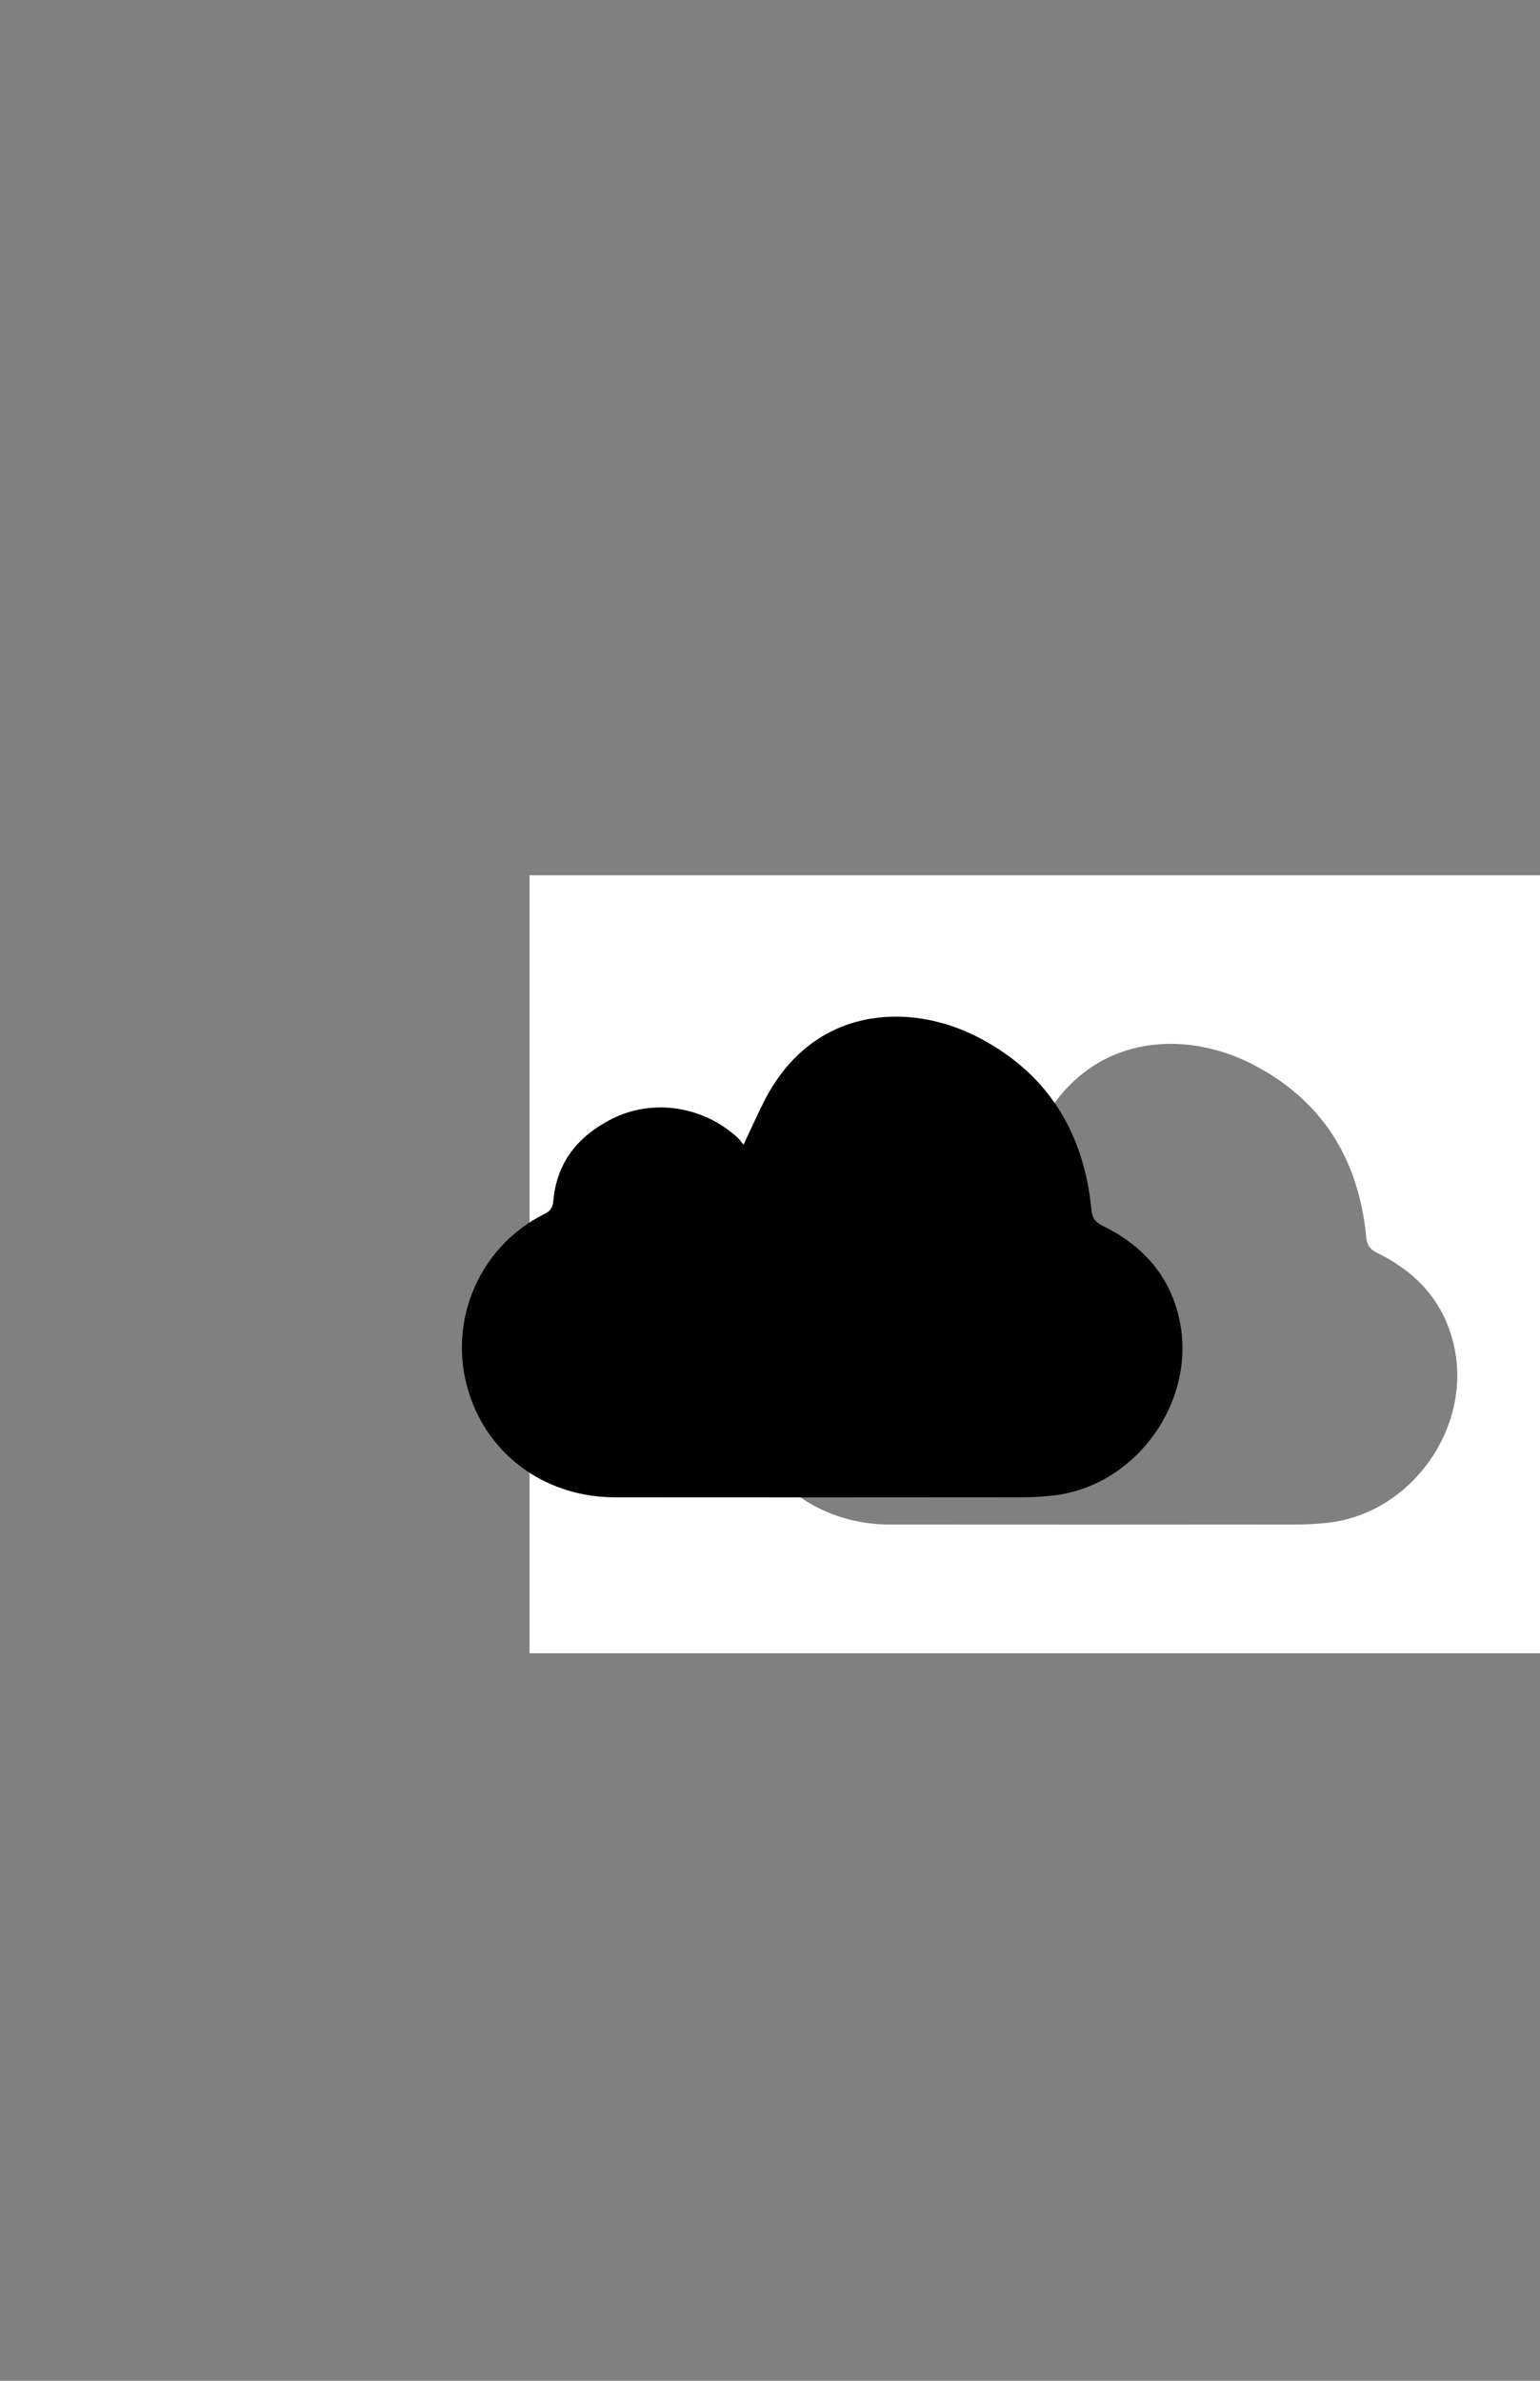 <?xml version="1.0" encoding="iso-8859-1"?>
<!-- Generator: Adobe Illustrator 16.0.0, SVG Export Plug-In . SVG Version: 6.00 Build 0)  -->
<!DOCTYPE svg PUBLIC "-//W3C//DTD SVG 1.1//EN" "http://www.w3.org/Graphics/SVG/1.1/DTD/svg11.dtd">
<svg version="1.1" id="Layer_1" xmlns="http://www.w3.org/2000/svg" xmlns:xlink="http://www.w3.org/1999/xlink" x="0px" y="0px"
	 width="792px" height="1224px" viewBox="0 0 792 1224" style="enable-background:new 0 0 792 1224;" xml:space="preserve">
<rect x="0" y="0" width="792" height="1224" fill="#808080" stroke="none"/>
<g>
	<path style="fill:#FFFFFF;" d="M272.333,850c0-133.333,0-266.667,0-400c177.333,0,354.666,0,532,0c0,133.333,0,266.667,0,400
		C626.999,850,449.666,850,272.333,850z M523.718,602.534c-1.188-1.447-1.922-2.588-2.886-3.483
		c-17.669-16.407-43.803-20.441-64.857-9.784c-17.362,8.789-28.4,22.362-30.1,42.271c-0.305,3.571-1.637,5.101-4.623,6.602
		c-34.955,17.575-51.04,58.237-37.727,95.009c11.182,30.883,39.929,50.618,74.219,50.655c69.824,0.075,139.648,0.043,209.473-0.018
		c5.316-0.005,10.661-0.328,15.942-0.935c42.894-4.929,74.173-49.181,64.545-91.257c-5.133-22.429-19.234-37.545-39.396-47.445
		c-3.71-1.821-5.261-3.899-5.666-8.128c-3.858-40.303-23.048-70.984-59.396-89.301c-34.765-17.518-83.688-15.387-108.553,32.736
		C530.966,586.672,527.7,594.128,523.718,602.534z"/>
	<path style="fill-rule:evenodd;clip-rule:evenodd;" d="M382.385,588.534c3.982-8.406,7.248-15.862,10.976-23.078
		c24.864-48.123,73.788-50.254,108.553-32.736c36.349,18.316,55.538,48.998,59.396,89.301c0.405,4.229,1.956,6.307,5.666,8.128
		c20.161,9.9,34.263,25.017,39.396,47.445c9.628,42.076-21.651,86.328-64.545,91.257c-5.281,0.606-10.626,0.93-15.942,0.935
		c-69.824,0.061-139.648,0.093-209.473,0.018c-34.29-0.037-63.037-19.772-74.219-50.655c-13.313-36.771,2.772-77.434,37.727-95.009
		c2.986-1.501,4.318-3.03,4.623-6.602c1.699-19.908,12.737-33.481,30.1-42.271c21.055-10.657,47.188-6.623,64.857,9.784
		C380.463,585.946,381.197,587.087,382.385,588.534z"/>
</g>
</svg>
